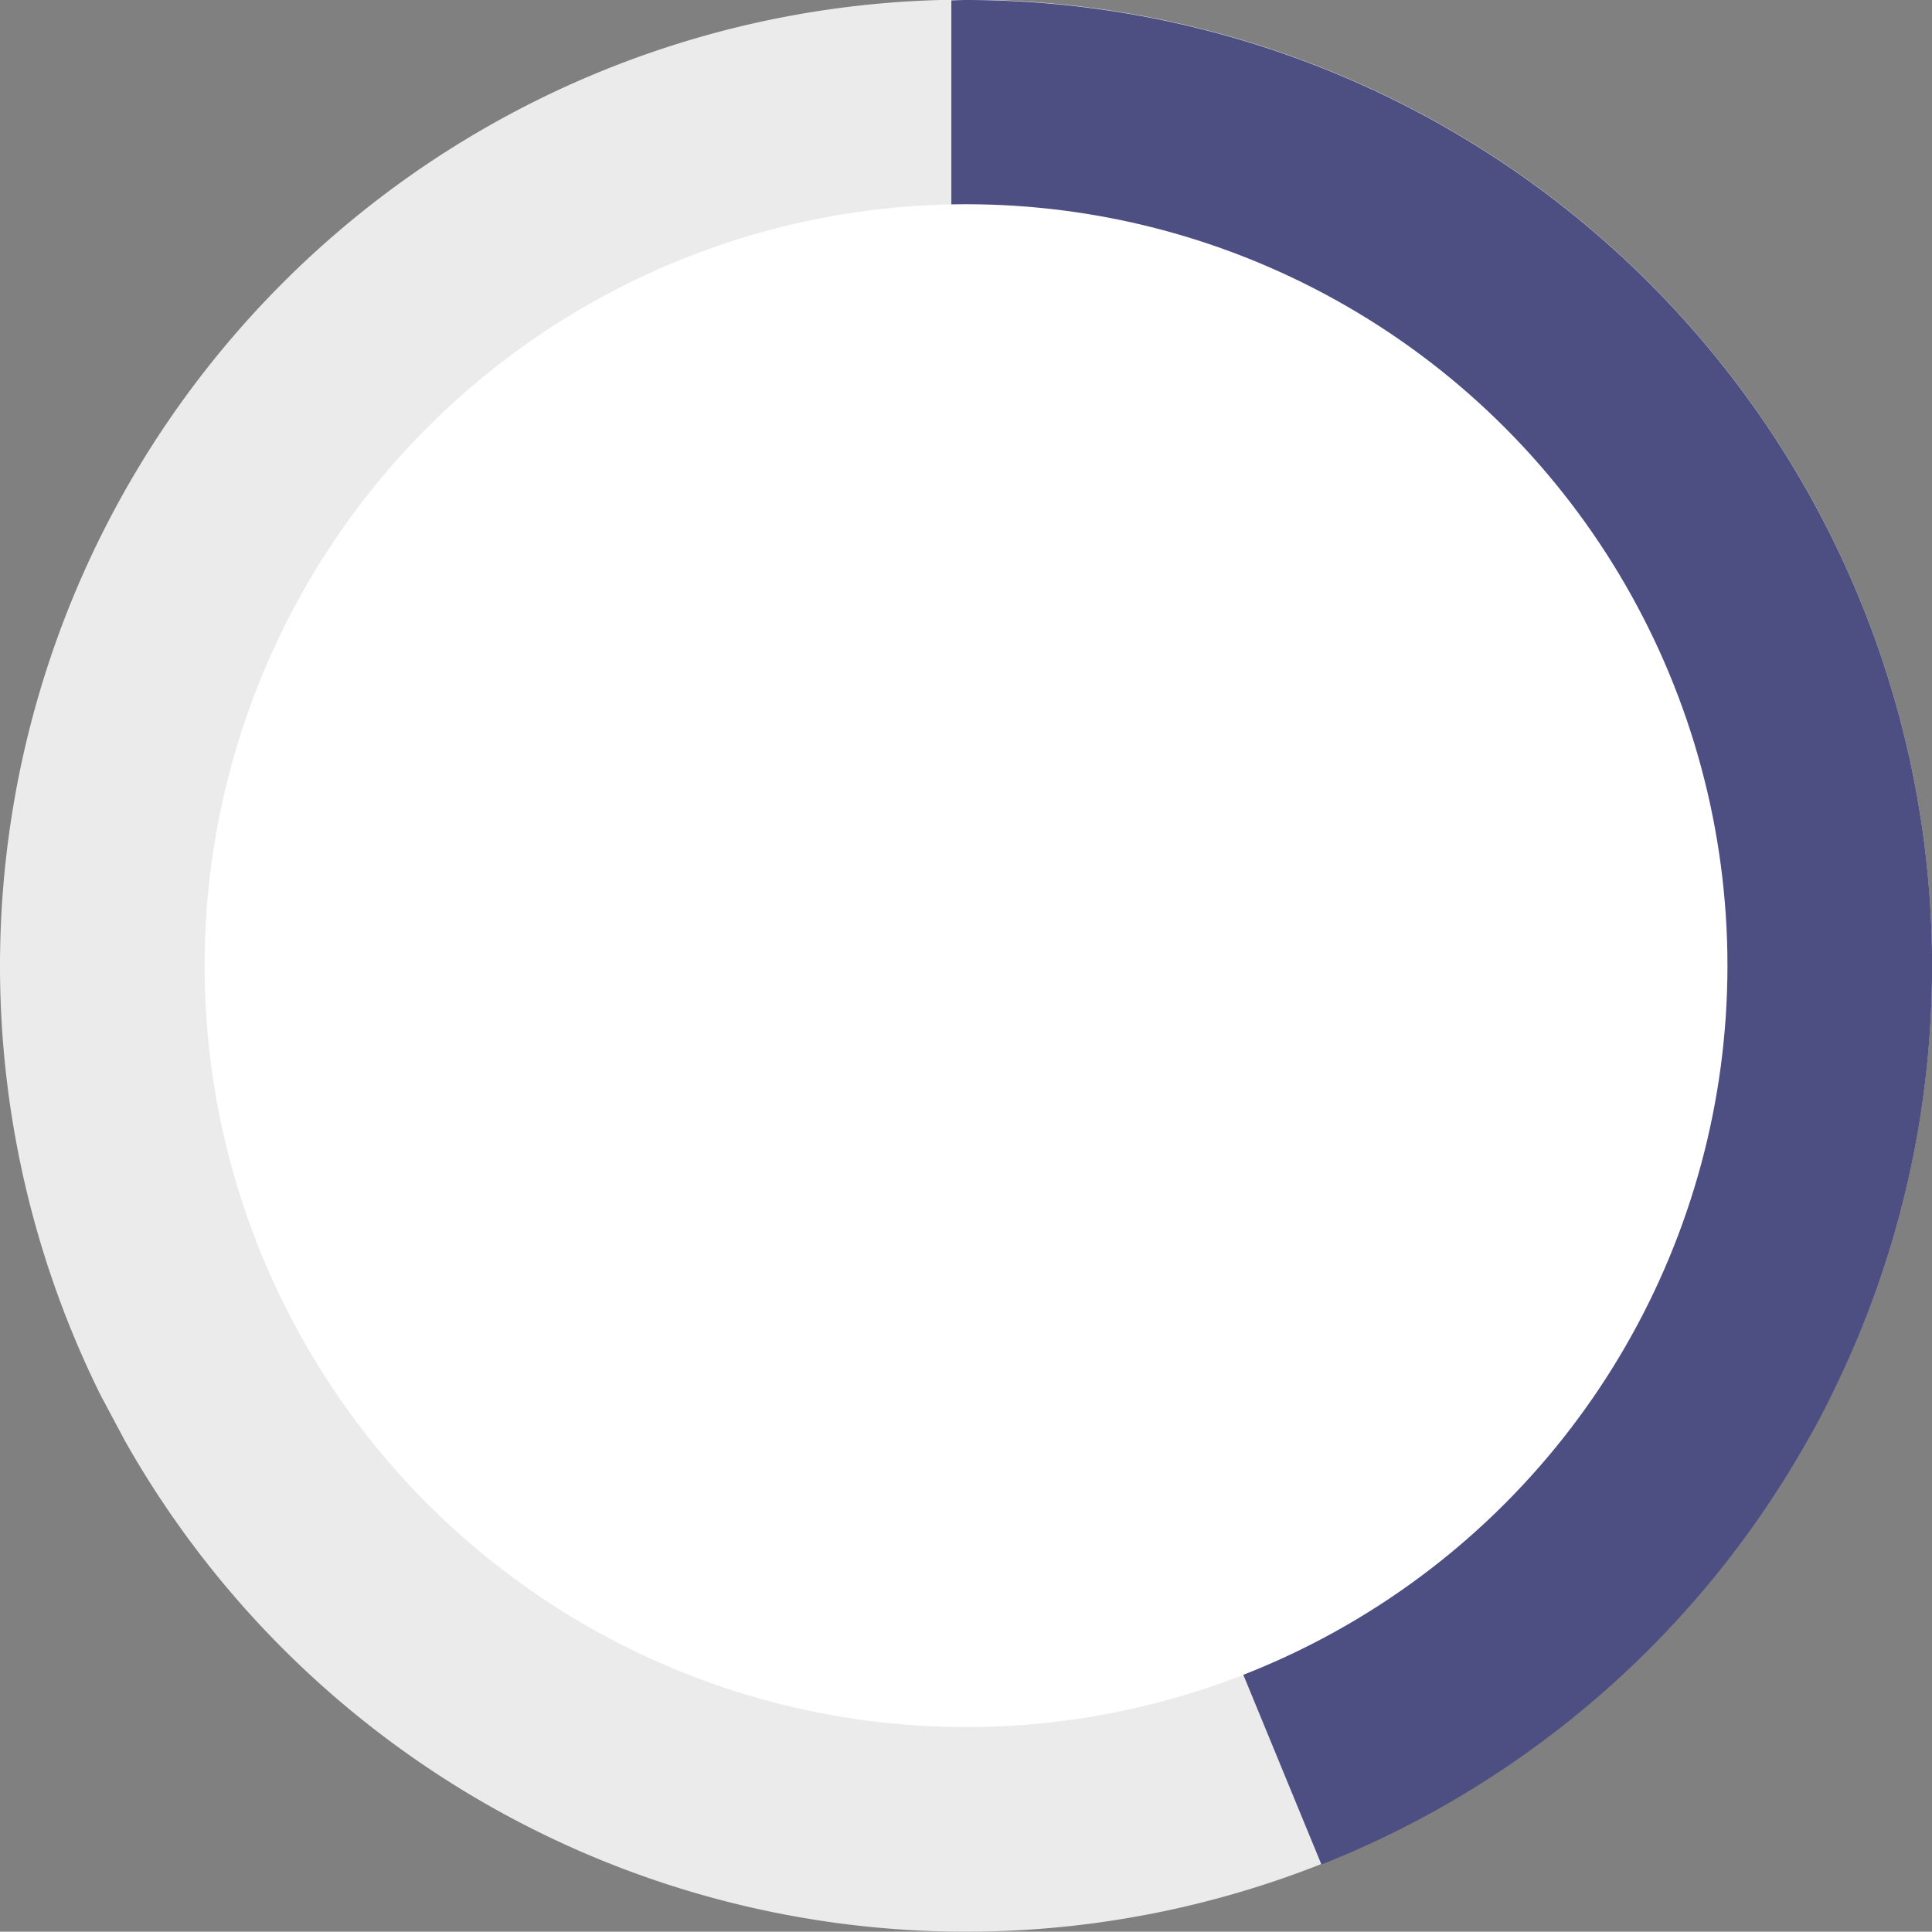 <svg xmlns="http://www.w3.org/2000/svg" viewBox="0 0 308.11 308.06">
    <rect x="0" y="0" width="308.11" height="308.06" fill="#808080" stroke="none"/>
    <defs>
        <style>
            .cls-1 {
                fill: #ebebeb;
            }

            .cls-2 {
                fill: #4d4e82;
            }

            .cls-3 {
                fill: #fff;
            }
        </style>
    </defs>
    <g id="Layer_2" data-name="Layer 2">
        <g id="Layer_1_copy_2" data-name="Layer 1 copy 2">
            <path class="cls-1"
                d="M292.11,222.42A154.1,154.1,0,0,0,158.36,0H150A154.09,154.09,0,0,0,16.05,222.51L20,229.92a154.09,154.09,0,0,0,268.19-.08Z" />
            <path class="cls-2" d="M210.74,297.35A154.08,154.08,0,0,0,154.06,0c-.79,0-1.56.05-2.34.06V154" />
            <circle class="cls-3" cx="154.06" cy="154" r="121.43" />
        </g>
    </g>
</svg>